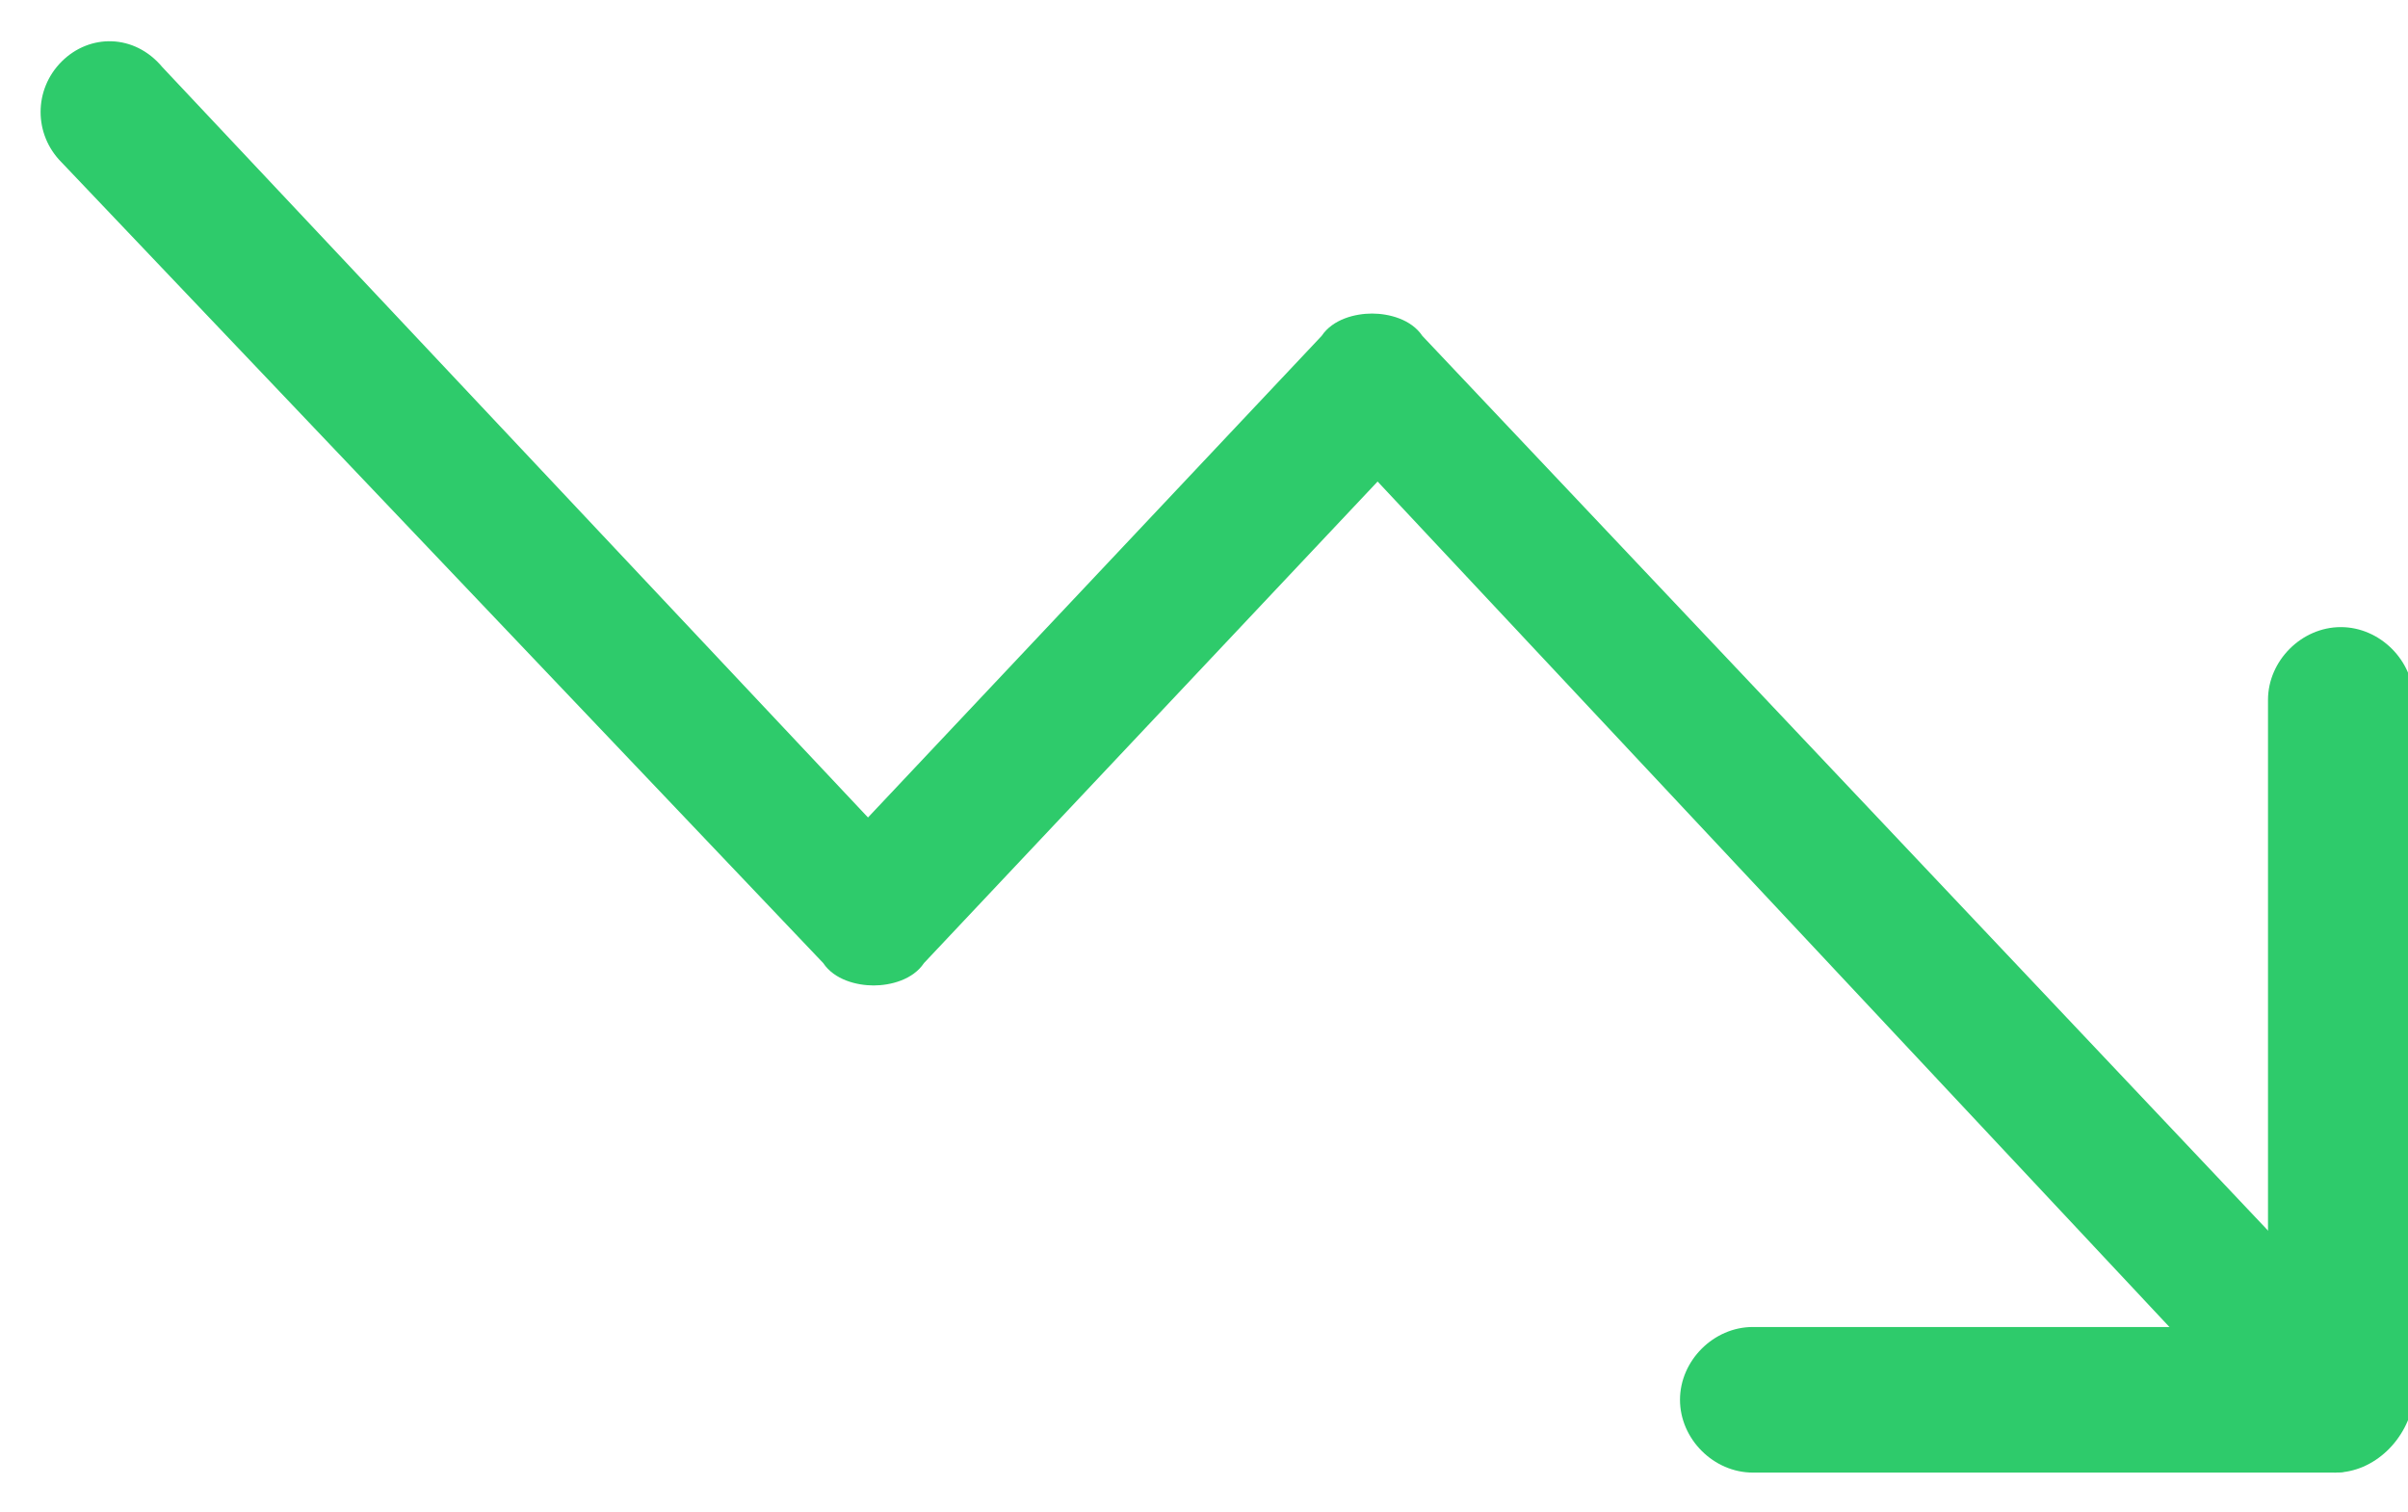 <?xml version="1.0" encoding="utf-8"?>
<!-- Generator: Adobe Illustrator 22.1.0, SVG Export Plug-In . SVG Version: 6.00 Build 0)  -->
<svg version="1.1" id="Слой_1" xmlns="http://www.w3.org/2000/svg" xmlns:xlink="http://www.w3.org/1999/xlink" x="0px" y="0px"
	 viewBox="0 0 43 27" style="enable-background:new 0 0 43 27;" xml:space="preserve">
<style type="text/css">
	.st0{fill:#2ECB6B;}
</style>
<g>
	<g>
		<path class="st0" d="M41.7,26.3c-0.3,0-0.7-0.1-0.9-0.4L24.6,8.6l-8.1,8.6c-0.2,0.3-0.6,0.4-0.9,0.4l0,0c-0.3,0-0.7-0.1-0.9-0.4
			L1.1,2.9C0.6,2.4,0.6,1.6,1.1,1.1c0.5-0.5,1.3-0.5,1.8,0.1l12.6,13.4l8.1-8.6c0.2-0.3,0.6-0.4,0.9-0.4l0,0c0.3,0,0.7,0.1,0.9,0.4
			l17.2,18.2c0.5,0.5,0.4,1.3-0.1,1.8C42.3,26.1,42,26.3,41.7,26.3z"/>
	</g>
	<g>
		<path class="st0" d="M41.7,26.3H31.3c-0.7,0-1.3-0.6-1.3-1.3s0.6-1.3,1.3-1.3h9.2V12.5c0-0.7,0.6-1.3,1.3-1.3s1.3,0.6,1.3,1.3V25
			C43,25.7,42.4,26.3,41.7,26.3z"/>
	</g>
</g>
</svg>
